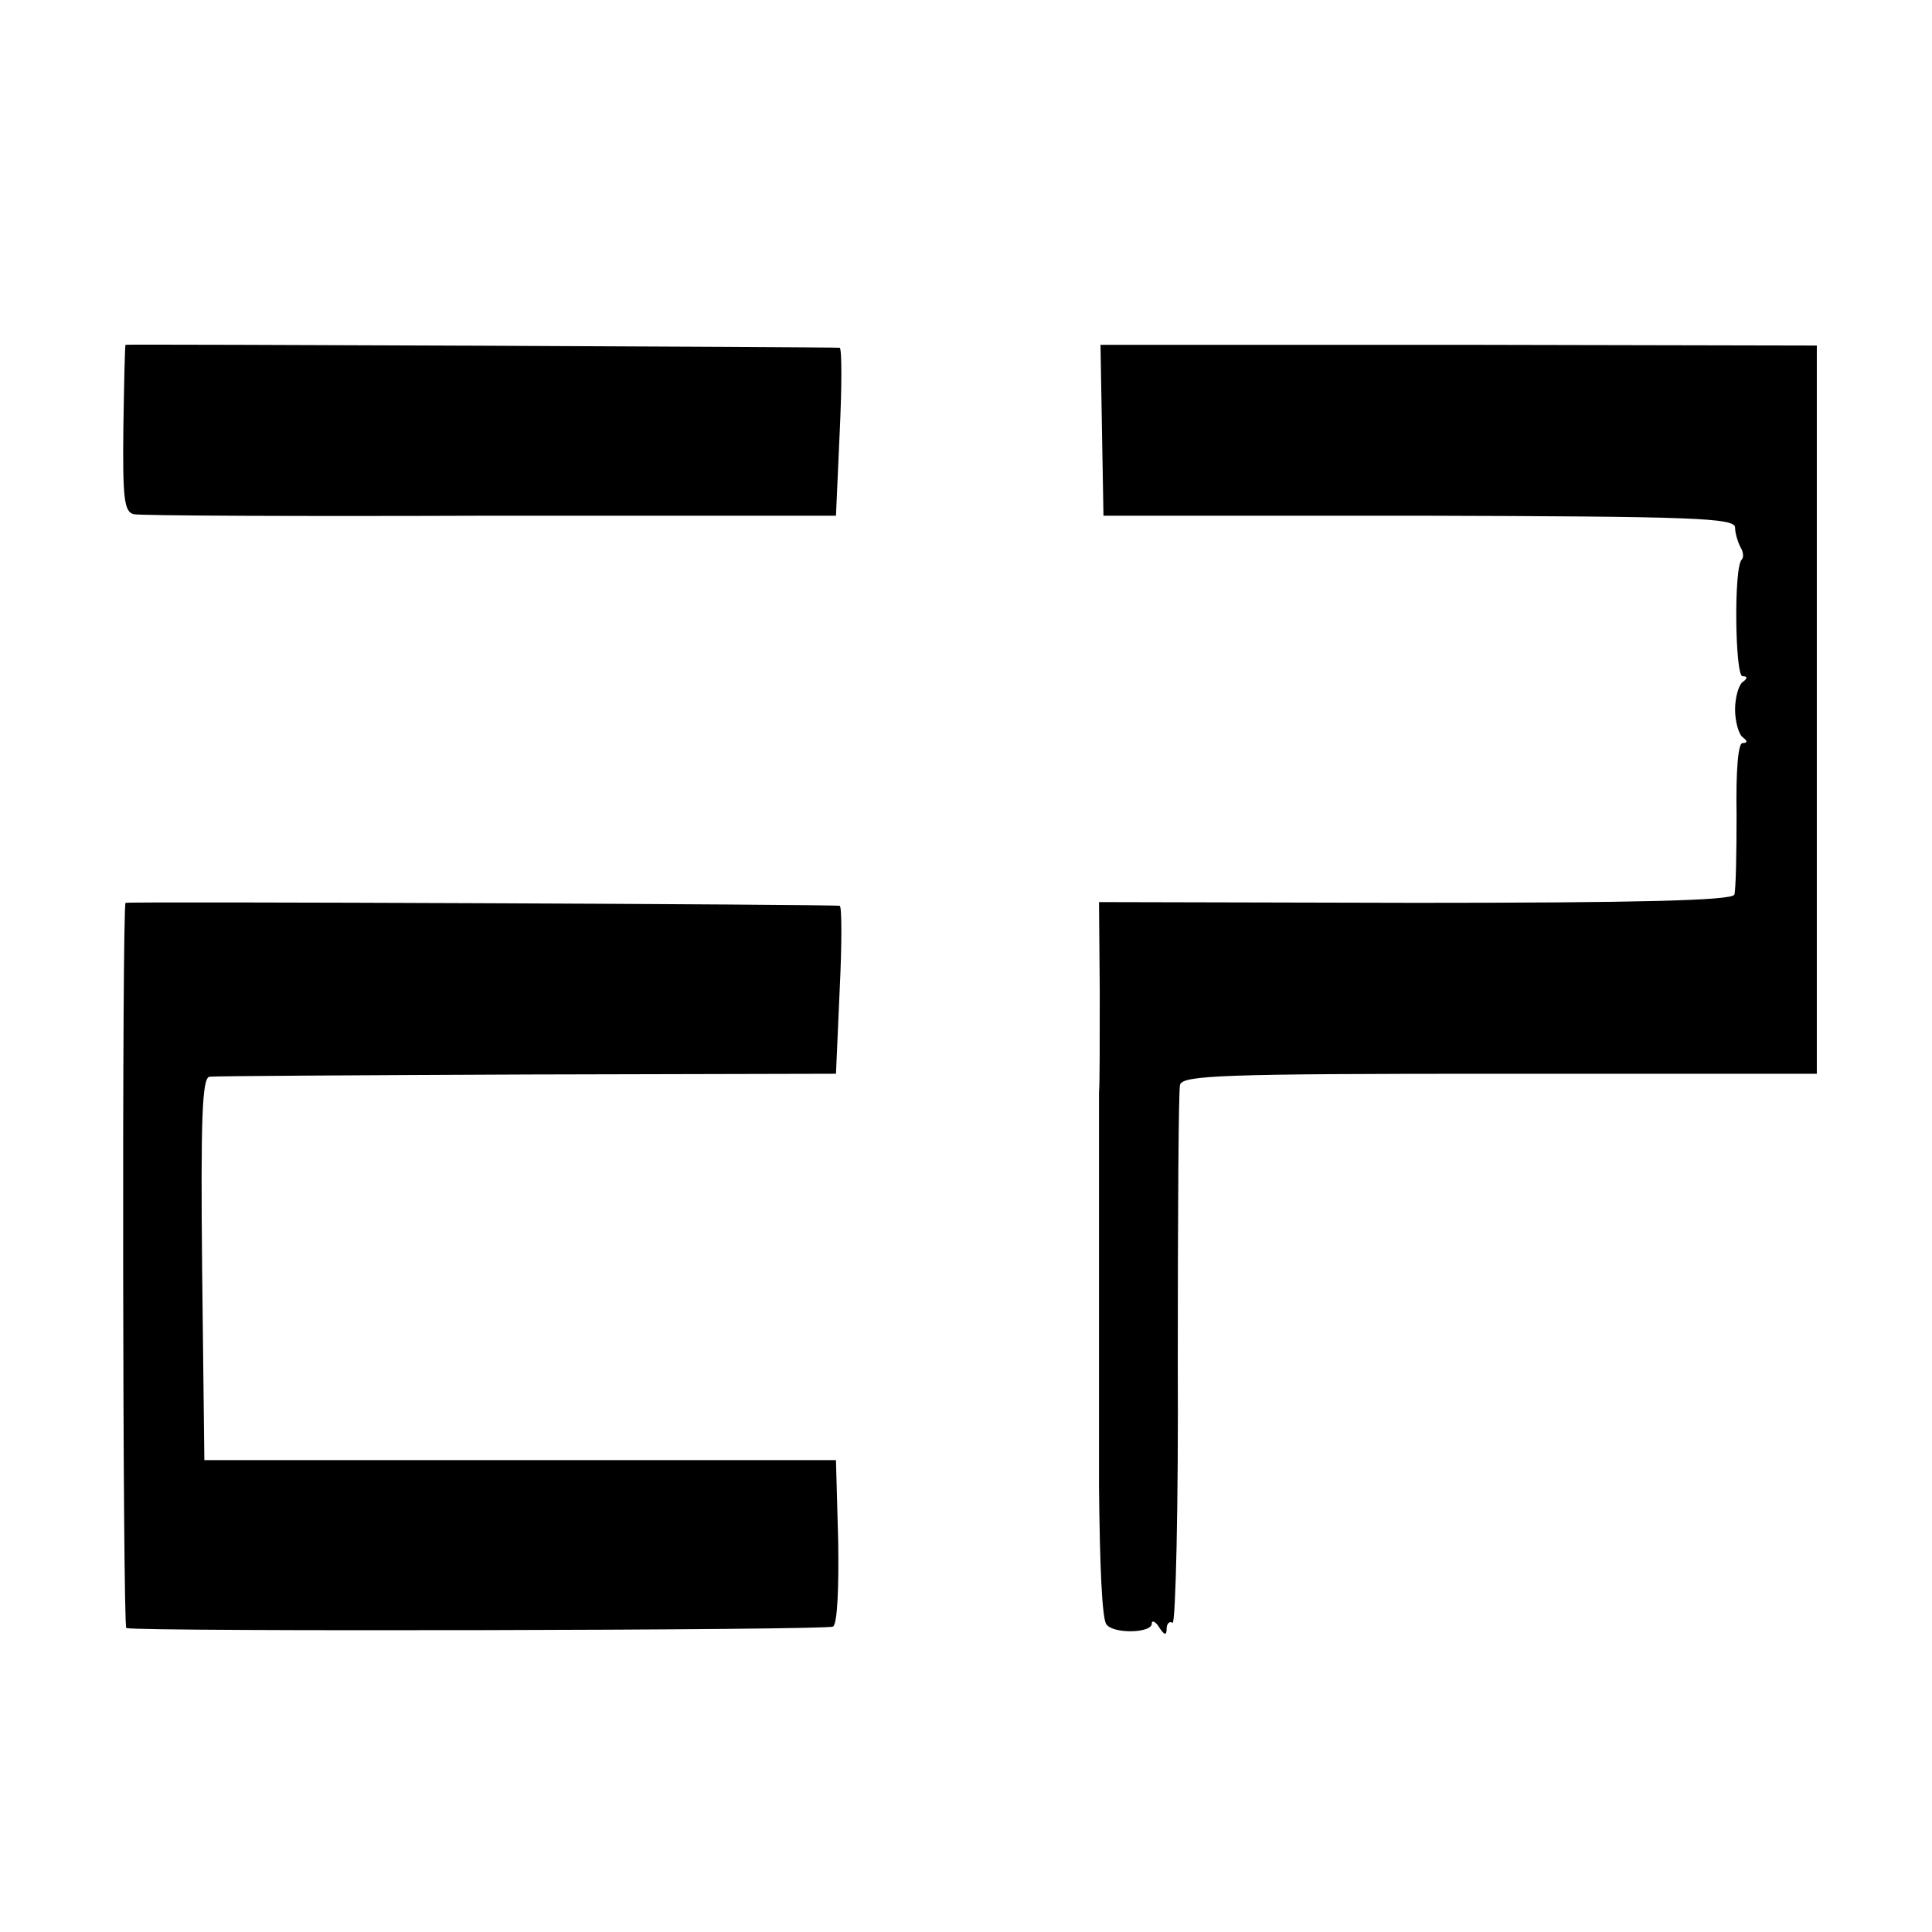 <?xml version="1.0" standalone="no"?>
<!DOCTYPE svg PUBLIC "-//W3C//DTD SVG 20010904//EN"
 "http://www.w3.org/TR/2001/REC-SVG-20010904/DTD/svg10.dtd">
<svg version="1.0" xmlns="http://www.w3.org/2000/svg"
 width="260pt" height="260pt" viewBox="0 0 260 260"
 preserveAspectRatio="xMidYMid meet">
<g transform="translate(0,260) scale(0.1,-0.1)"
fill="#000000" stroke="none">
<path d="M169 2136 c-1 -1 -2 -51 -3 -113 -1 -93 1 -112 14 -115 8 -2 224 -3
480 -2 l465 0 5 112 c3 62 3 113 0 114 -5 1 -959 5 -961 4z"/>
<path d="M1483 2021 l2 -115 425 0 c371 -1 425 -3 425 -16 0 -8 4 -20 7 -26 4
-6 5 -14 2 -17 -11 -10 -9 -157 1 -157 7 0 7 -3 0 -8 -5 -4 -10 -20 -10 -37 0
-16 5 -33 10 -37 7 -5 7 -8 0 -8 -6 0 -9 -38 -8 -97 0 -53 -1 -101 -3 -107 -3
-8 -135 -11 -430 -11 l-425 1 1 -121 c0 -66 0 -127 -1 -135 0 -11 0 -445 0
-530 1 -105 4 -179 10 -186 9 -13 61 -12 61 1 0 5 5 3 10 -5 7 -11 10 -11 10
-2 0 7 4 11 8 8 4 -2 8 156 7 352 0 196 1 364 3 372 3 13 57 15 430 15 l427 0
0 490 0 490 -482 1 -482 0 2 -115z"/>
<path d="M169 1385 c-5 -1 -4 -975 1 -976 21 -5 944 -3 951 2 6 3 8 54 7 115
l-3 109 -425 0 -425 0 -3 258 c-2 202 0 257 10 258 7 1 200 2 428 3 l415 1 5
113 c3 61 3 113 0 113 -4 2 -957 6 -961 4z"/>
</g>
</svg>
